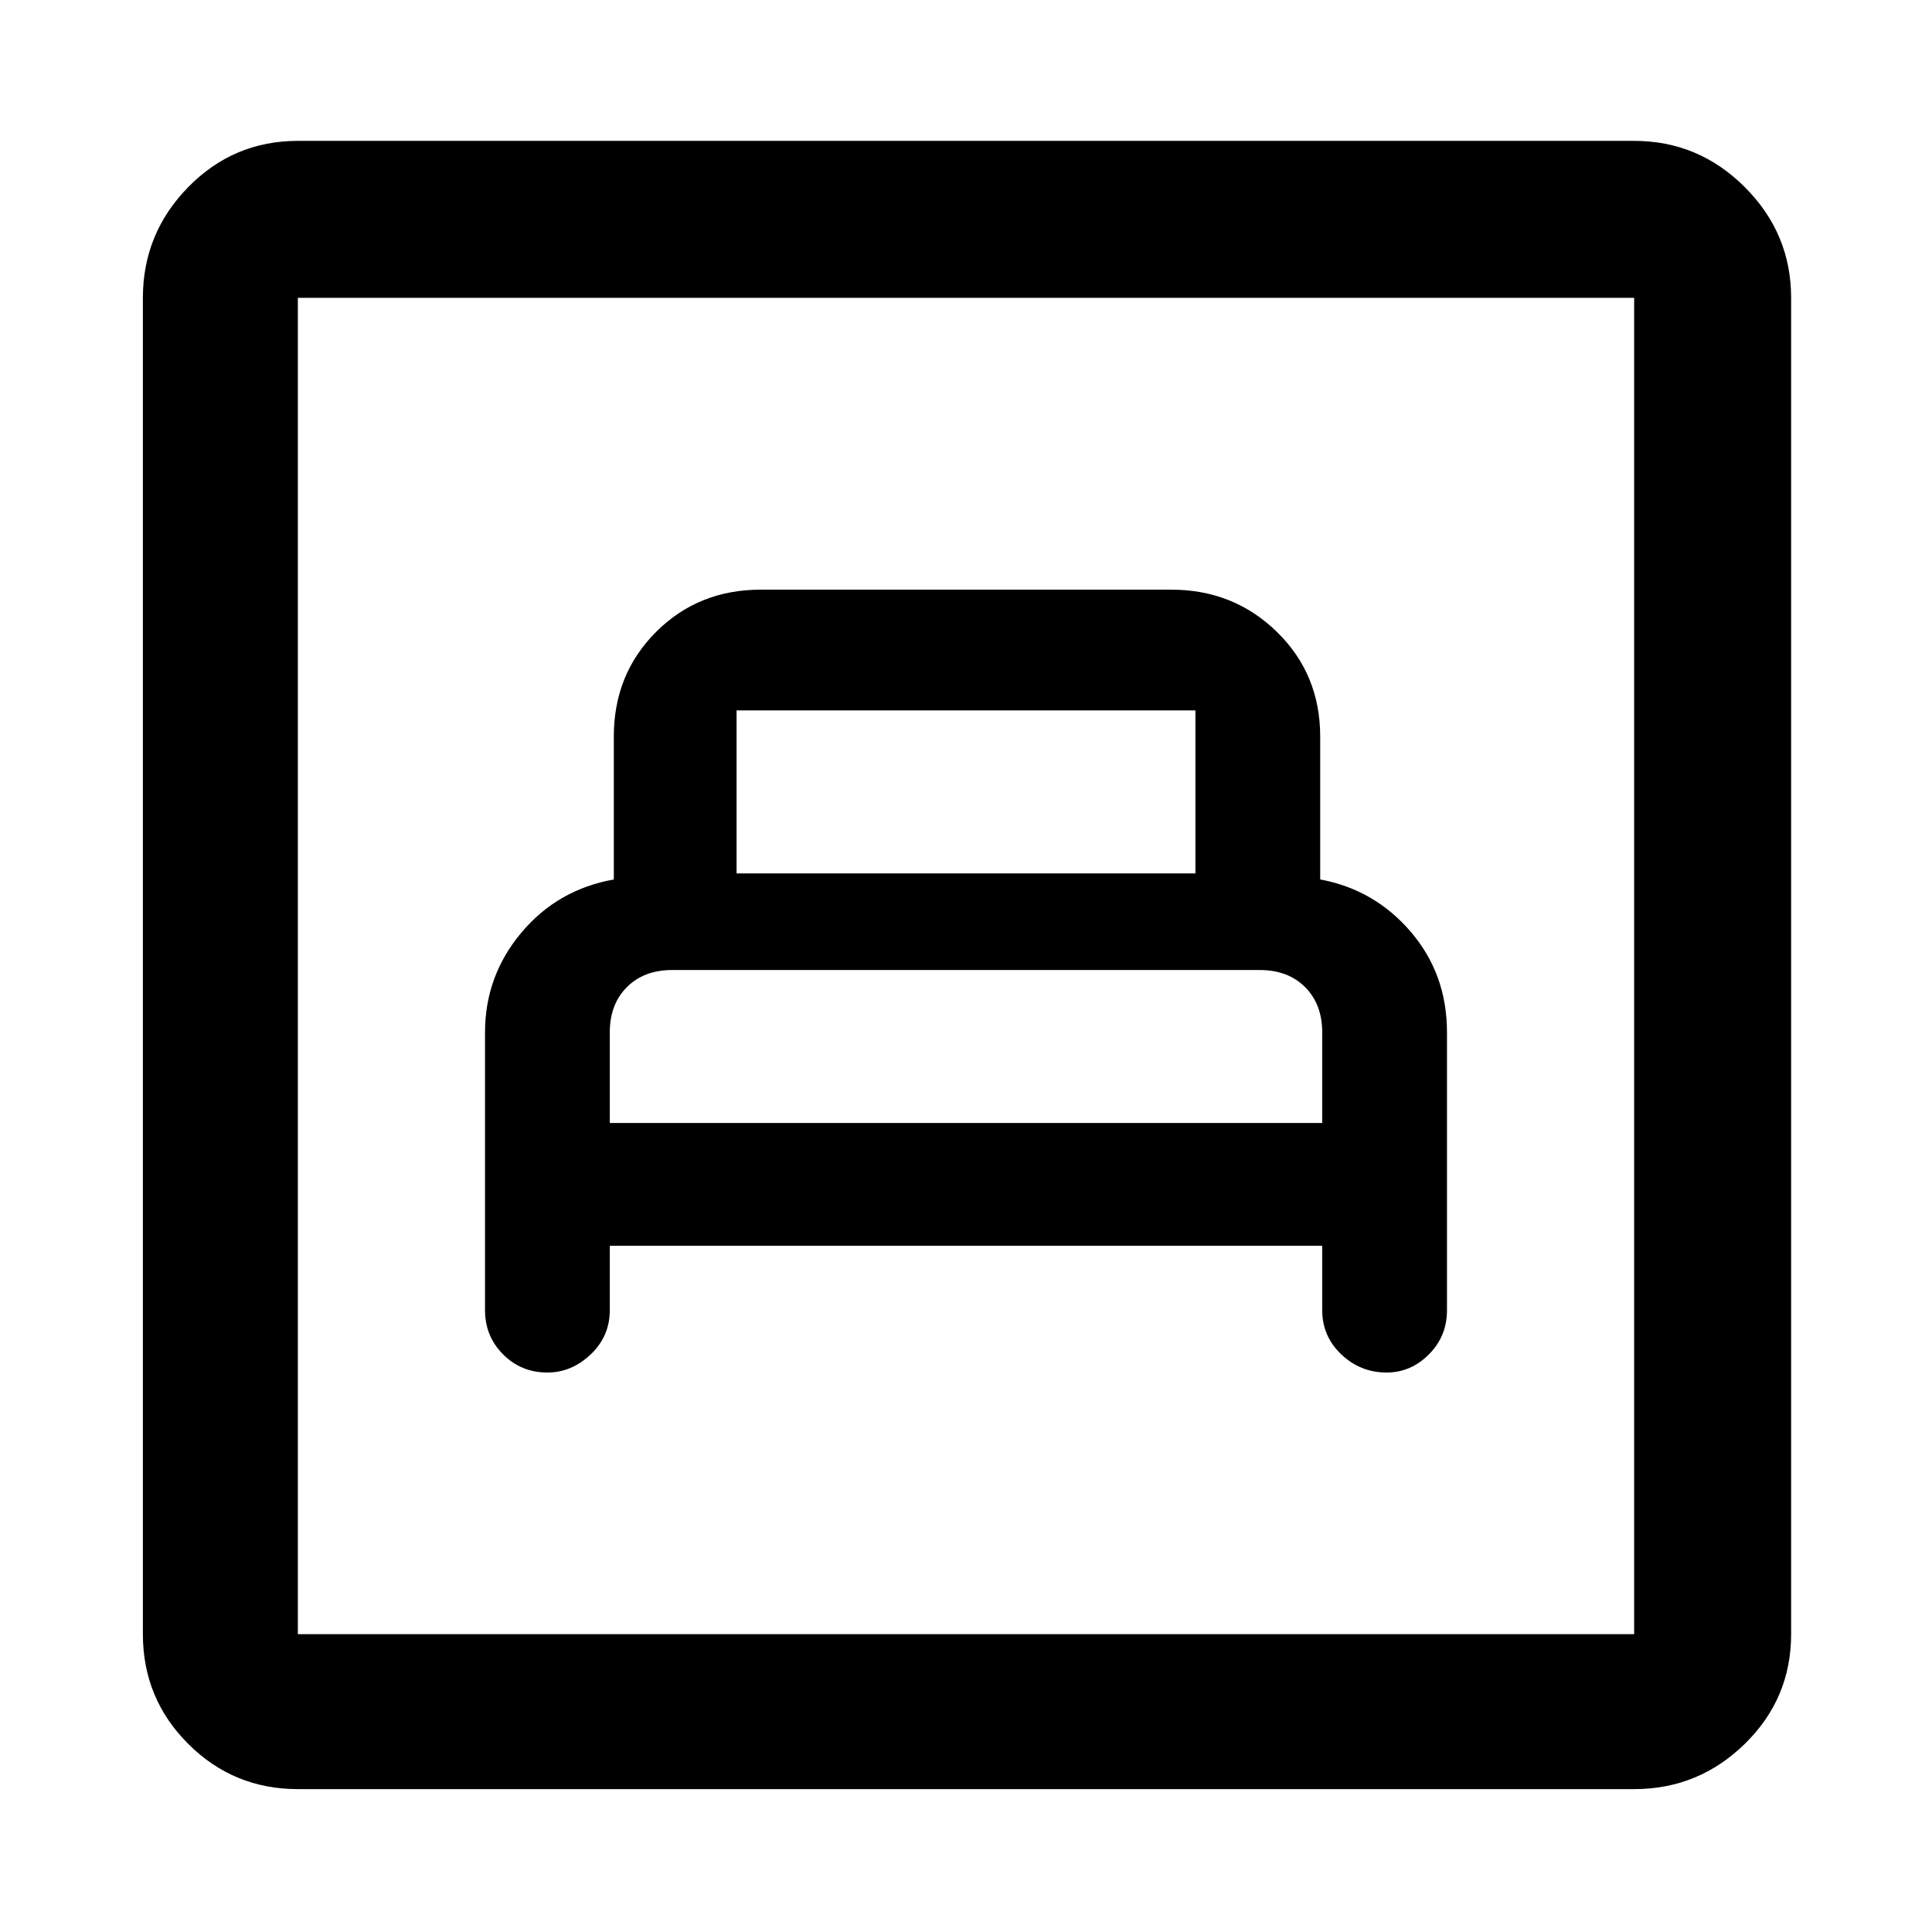 <svg xmlns="http://www.w3.org/2000/svg" height="48" width="48"><path d="M15.15 30.95H32.85V32.55Q32.85 33.2 33.325 33.65Q33.8 34.1 34.45 34.1Q35.05 34.1 35.5 33.65Q35.95 33.2 35.95 32.55V25.65Q35.95 24.2 35.05 23.15Q34.15 22.1 32.8 21.85V18.3Q32.8 16.75 31.725 15.7Q30.65 14.65 29.1 14.65H18.9Q17.35 14.65 16.3 15.7Q15.25 16.75 15.25 18.3V21.85Q13.85 22.1 12.95 23.175Q12.05 24.25 12.05 25.65V32.55Q12.05 33.2 12.5 33.65Q12.95 34.1 13.6 34.1Q14.2 34.1 14.675 33.65Q15.15 33.2 15.15 32.55ZM18.3 21.7V17.65Q18.3 17.65 18.3 17.65Q18.3 17.65 18.3 17.65H29.7Q29.7 17.65 29.7 17.65Q29.7 17.65 29.7 17.65V21.7ZM15.15 27.9V25.65Q15.15 24.95 15.575 24.525Q16 24.1 16.7 24.1H31.3Q32 24.1 32.425 24.525Q32.85 24.95 32.85 25.65V27.9ZM7.4 44.45Q5.8 44.45 4.675 43.325Q3.55 42.2 3.55 40.6V7.4Q3.55 5.8 4.675 4.65Q5.8 3.5 7.4 3.5H40.6Q42.2 3.5 43.35 4.65Q44.5 5.8 44.5 7.4V40.6Q44.5 42.2 43.35 43.325Q42.2 44.45 40.6 44.45ZM7.4 40.6H40.6Q40.6 40.6 40.6 40.6Q40.6 40.6 40.6 40.6V7.4Q40.6 7.4 40.6 7.4Q40.6 7.4 40.6 7.4H7.4Q7.4 7.4 7.4 7.4Q7.4 7.4 7.4 7.4V40.6Q7.4 40.6 7.4 40.6Q7.4 40.6 7.4 40.6ZM7.4 40.6Q7.4 40.6 7.4 40.6Q7.4 40.6 7.4 40.6V7.4Q7.4 7.4 7.4 7.4Q7.4 7.4 7.4 7.4Q7.4 7.4 7.4 7.4Q7.4 7.4 7.4 7.4V40.6Q7.4 40.6 7.4 40.6Q7.4 40.6 7.4 40.6Z"/></svg>